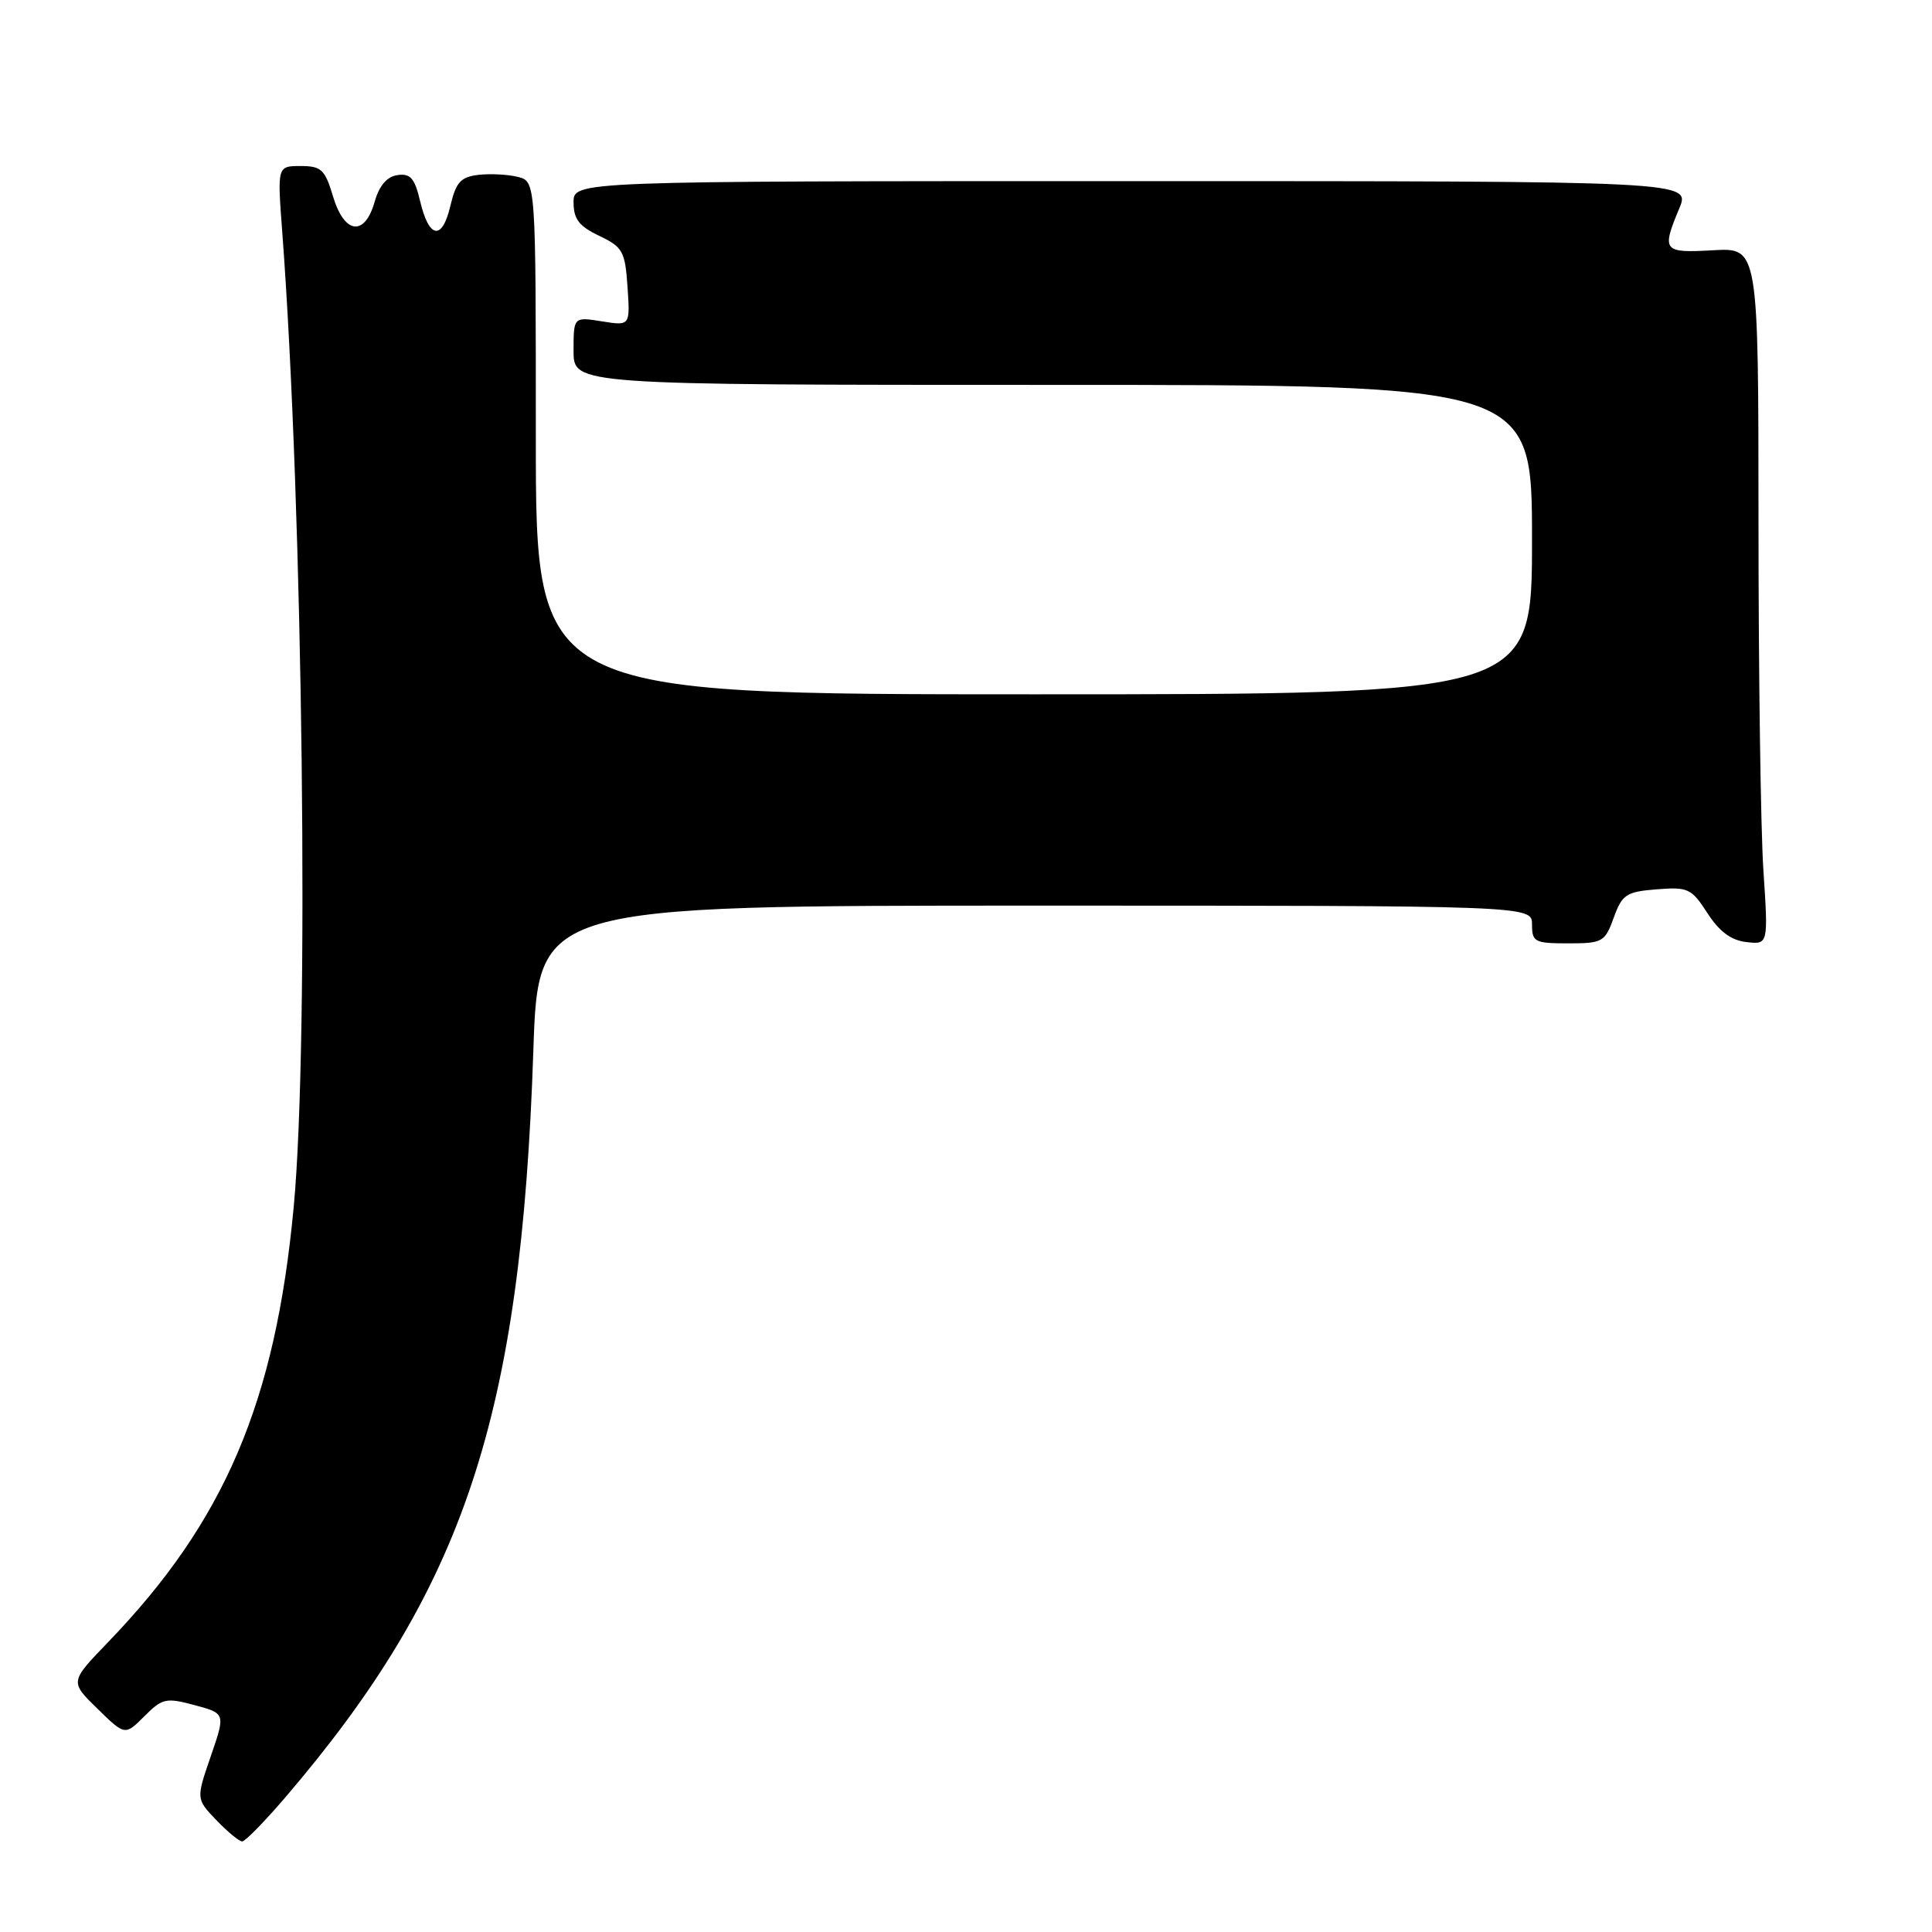 <?xml version="1.0" encoding="UTF-8" standalone="no"?>
<!DOCTYPE svg PUBLIC "-//W3C//DTD SVG 1.1//EN" "http://www.w3.org/Graphics/SVG/1.1/DTD/svg11.dtd" >
<svg xmlns="http://www.w3.org/2000/svg" xmlns:xlink="http://www.w3.org/1999/xlink" version="1.1" viewBox="0 0 256 256">
 <g >
 <path fill="currentColor"
d=" M 37.73 238.25 C 61.51 210.49 69.05 187.84 70.67 139.25 C 71.31 120.00 71.31 120.00 137.16 120.00 C 203.00 120.00 203.00 120.00 203.00 122.50 C 203.00 124.82 203.35 125.00 207.80 125.00 C 212.35 125.00 212.66 124.82 213.83 121.60 C 214.94 118.52 215.48 118.16 219.52 117.84 C 223.68 117.51 224.13 117.72 226.24 120.99 C 227.82 123.44 229.38 124.60 231.41 124.83 C 234.31 125.16 234.31 125.16 233.66 115.33 C 233.30 109.92 233.01 89.15 233.01 69.16 C 233.00 32.82 233.00 32.82 227.00 33.16 C 220.35 33.54 220.15 33.28 222.51 27.62 C 224.03 24.00 224.03 24.00 150.01 24.00 C 76.00 24.00 76.00 24.00 76.00 26.81 C 76.00 29.03 76.72 29.97 79.40 31.25 C 82.52 32.74 82.83 33.29 83.15 38.02 C 83.50 43.18 83.50 43.18 79.75 42.58 C 76.00 41.98 76.00 41.98 76.00 46.49 C 76.00 51.00 76.00 51.00 139.50 51.00 C 203.00 51.00 203.00 51.00 203.00 71.50 C 203.00 92.00 203.00 92.00 137.00 92.00 C 71.00 92.00 71.00 92.00 71.00 58.02 C 71.00 24.04 71.00 24.04 68.62 23.44 C 67.31 23.11 64.96 22.99 63.40 23.17 C 61.04 23.45 60.42 24.13 59.67 27.30 C 58.58 31.93 56.84 31.63 55.66 26.62 C 54.95 23.61 54.37 22.95 52.67 23.20 C 51.27 23.40 50.25 24.59 49.64 26.75 C 48.31 31.39 45.62 31.03 44.12 26.00 C 43.06 22.46 42.57 22.00 39.83 22.00 C 36.74 22.00 36.74 22.00 37.40 30.75 C 40.16 67.53 40.99 137.88 38.92 159.90 C 36.50 185.83 29.75 201.62 14.25 217.67 C 9.26 222.85 9.26 222.85 12.91 226.41 C 16.56 229.98 16.56 229.98 19.13 227.41 C 21.51 225.03 22.00 224.92 25.79 225.94 C 29.88 227.04 29.88 227.04 27.93 232.71 C 25.98 238.37 25.98 238.37 28.68 241.19 C 30.16 242.73 31.70 244.00 32.09 244.00 C 32.48 244.00 35.02 241.41 37.73 238.25 Z "/>
</g>
</svg>